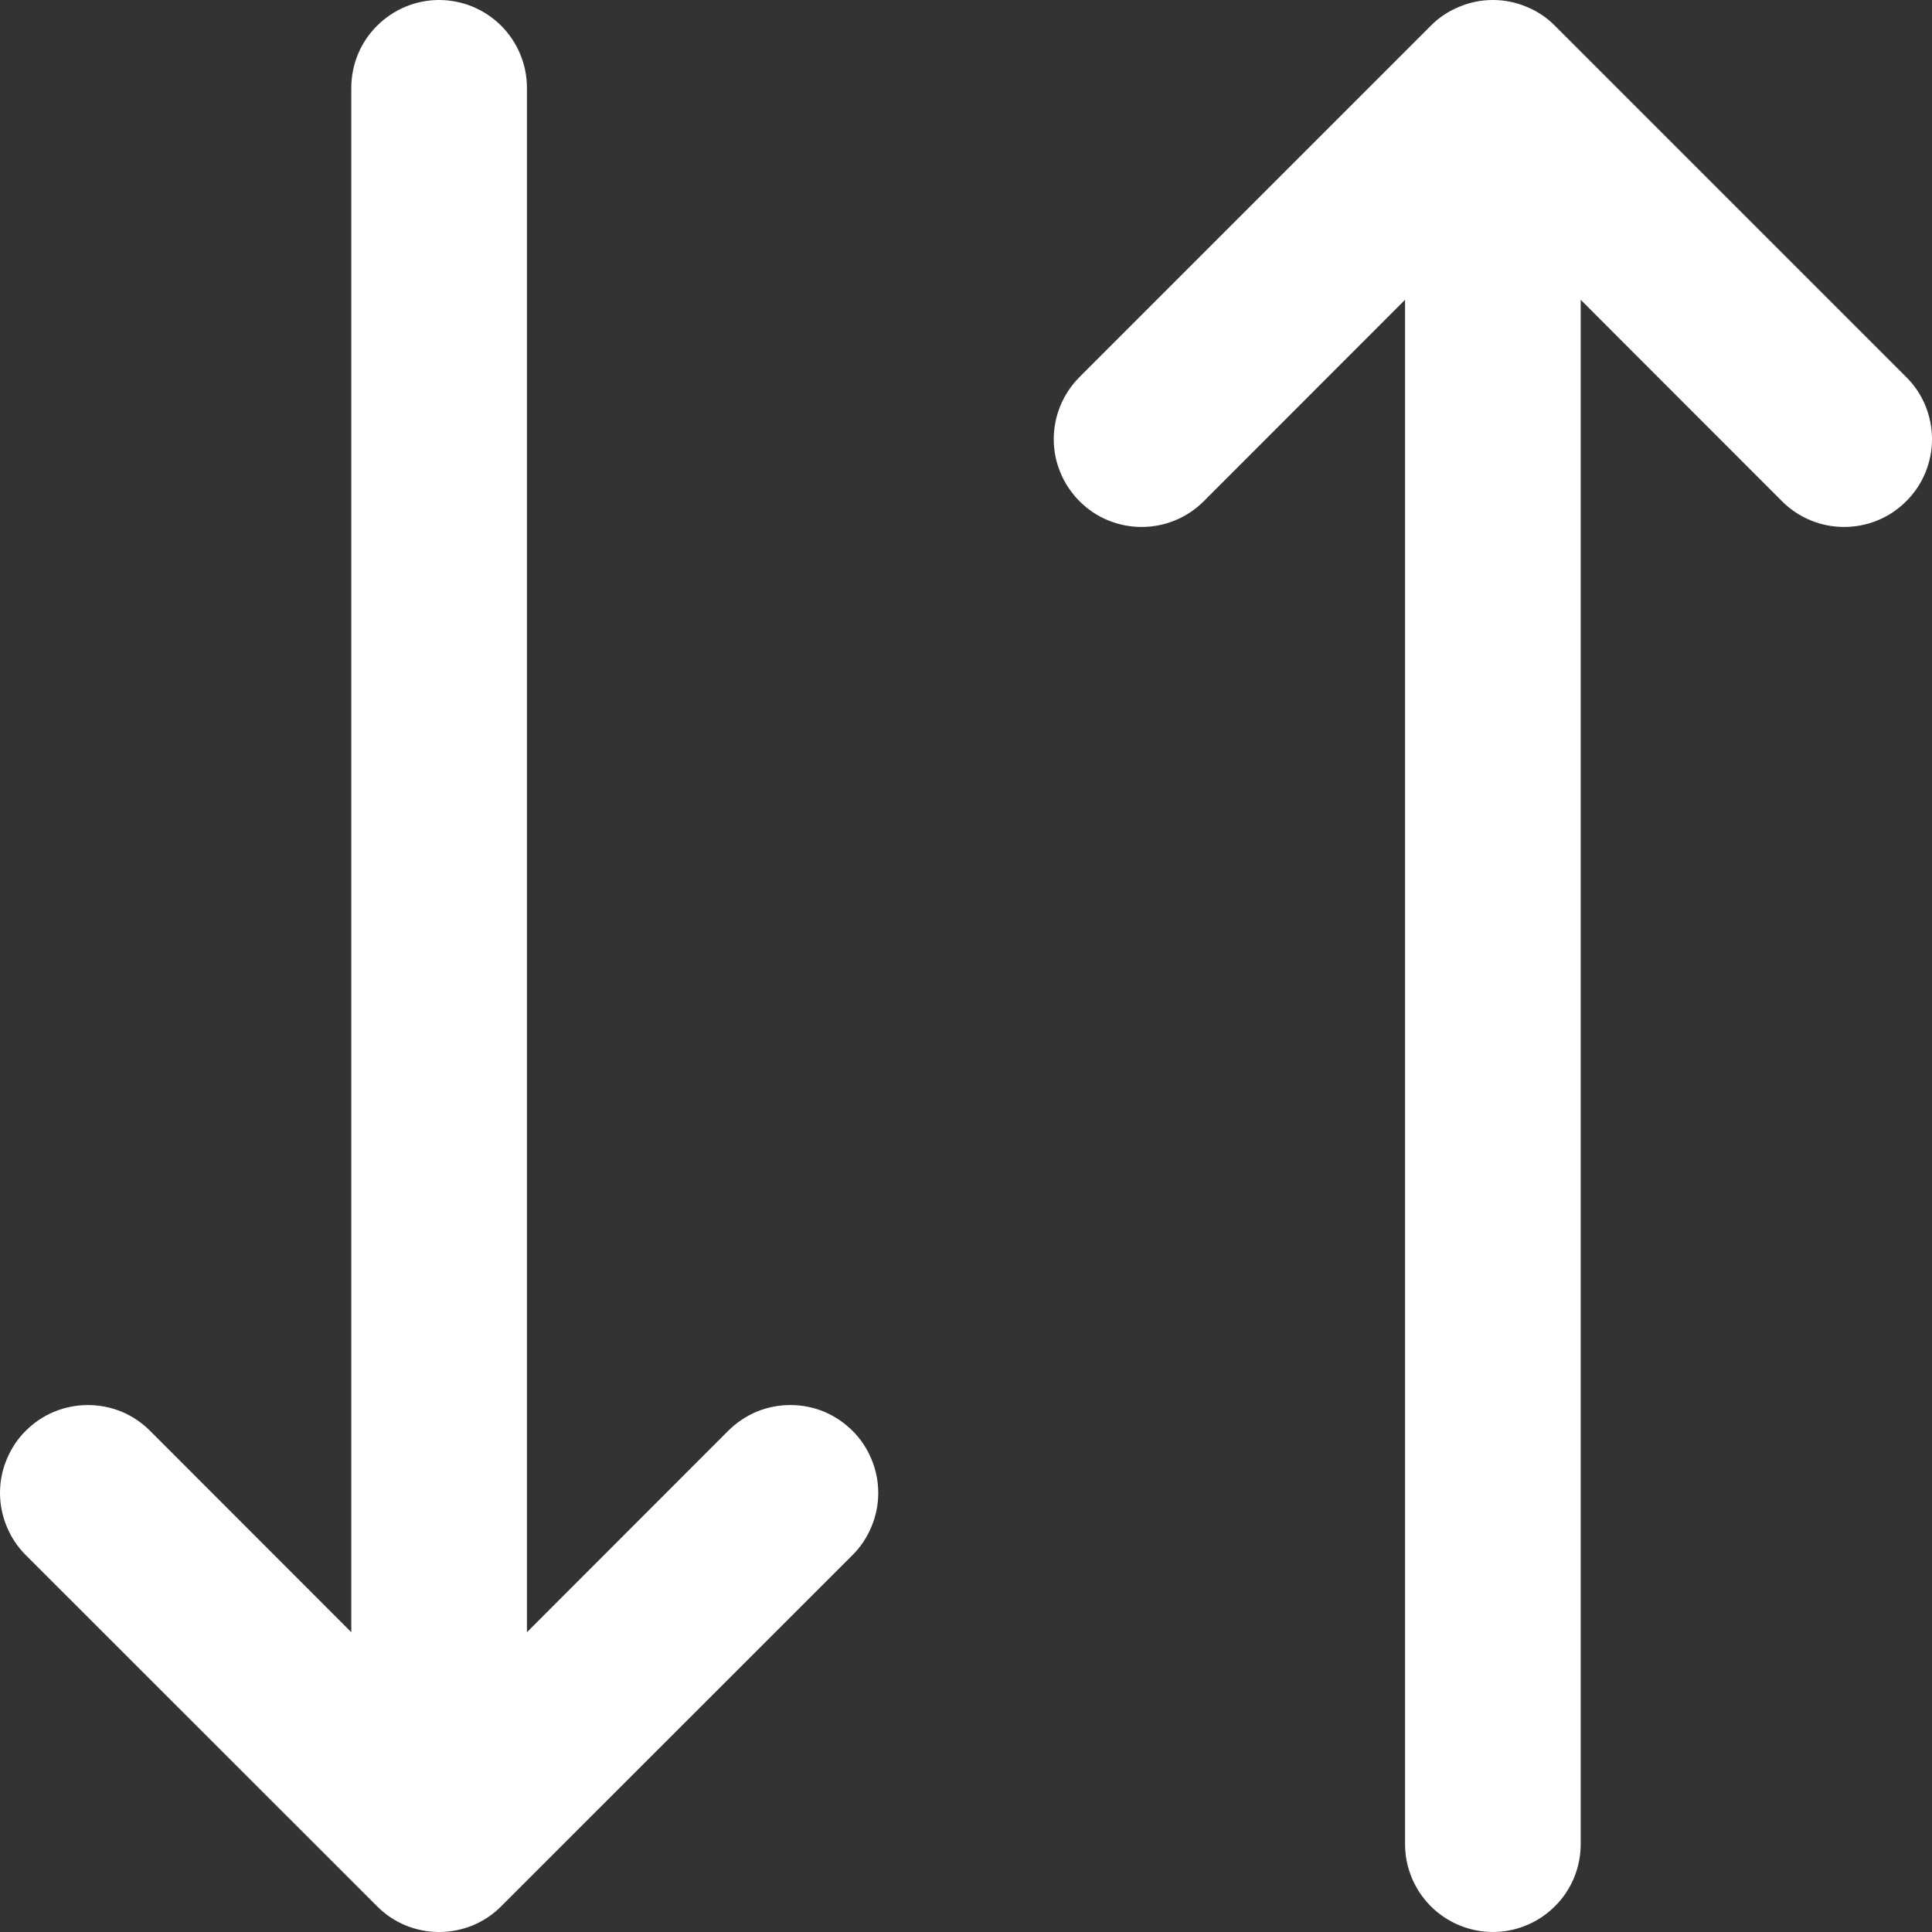 <svg width="12" height="12" viewBox="0 0 12 12" fill="none" xmlns="http://www.w3.org/2000/svg">
<rect x="0" y="0" width="12" height="12" fill="#333333" stroke="none"/>
<g clip-path="url(#clip0_3598_54)">
<path d="M5.295 8.887C5.346 8.937 5.386 8.998 5.413 9.064C5.441 9.13 5.455 9.201 5.455 9.273C5.455 9.344 5.441 9.415 5.413 9.482C5.386 9.548 5.346 9.608 5.295 9.659L3.113 11.84C3.063 11.891 3.003 11.931 2.936 11.959C2.87 11.986 2.799 12 2.727 12C2.656 12 2.585 11.986 2.519 11.959C2.452 11.931 2.392 11.891 2.342 11.84L0.16 9.659C0.109 9.608 0.069 9.548 0.042 9.482C0.014 9.415 0 9.344 0 9.273C0 9.201 0.014 9.13 0.042 9.064C0.069 8.998 0.109 8.937 0.16 8.887C0.262 8.784 0.401 8.727 0.546 8.727C0.617 8.727 0.688 8.741 0.755 8.768C0.821 8.796 0.881 8.836 0.932 8.887L2.182 10.138V0.546C2.182 0.401 2.239 0.262 2.342 0.16C2.444 0.058 2.583 0 2.727 0C2.872 0 3.011 0.058 3.113 0.16C3.215 0.262 3.273 0.401 3.273 0.546V10.138L4.523 8.887C4.574 8.836 4.634 8.796 4.7 8.768C4.766 8.741 4.837 8.727 4.909 8.727C4.981 8.727 5.052 8.741 5.118 8.768C5.184 8.796 5.244 8.836 5.295 8.887ZM11.84 2.342L9.658 0.16C9.608 0.109 9.548 0.069 9.481 0.042C9.415 0.014 9.344 0 9.273 0C9.201 0 9.13 0.014 9.064 0.042C8.997 0.069 8.937 0.109 8.887 0.16L6.705 2.342C6.603 2.444 6.545 2.583 6.545 2.728C6.545 2.872 6.603 3.011 6.705 3.113C6.807 3.216 6.946 3.273 7.091 3.273C7.236 3.273 7.374 3.216 7.477 3.113L8.727 1.862V11.454C8.727 11.599 8.785 11.738 8.887 11.84C8.989 11.942 9.128 12 9.273 12C9.417 12 9.556 11.942 9.658 11.84C9.761 11.738 9.818 11.599 9.818 11.454V1.862L11.068 3.113C11.171 3.216 11.309 3.273 11.454 3.273C11.599 3.273 11.738 3.216 11.84 3.113C11.943 3.011 12 2.872 12 2.728C12 2.583 11.943 2.444 11.84 2.342Z" fill="white"/>
</g>
<defs>
<clipPath id="clip0_3598_54">
<rect width="12" height="12" fill="white"/>
</clipPath>
</defs>
</svg>
